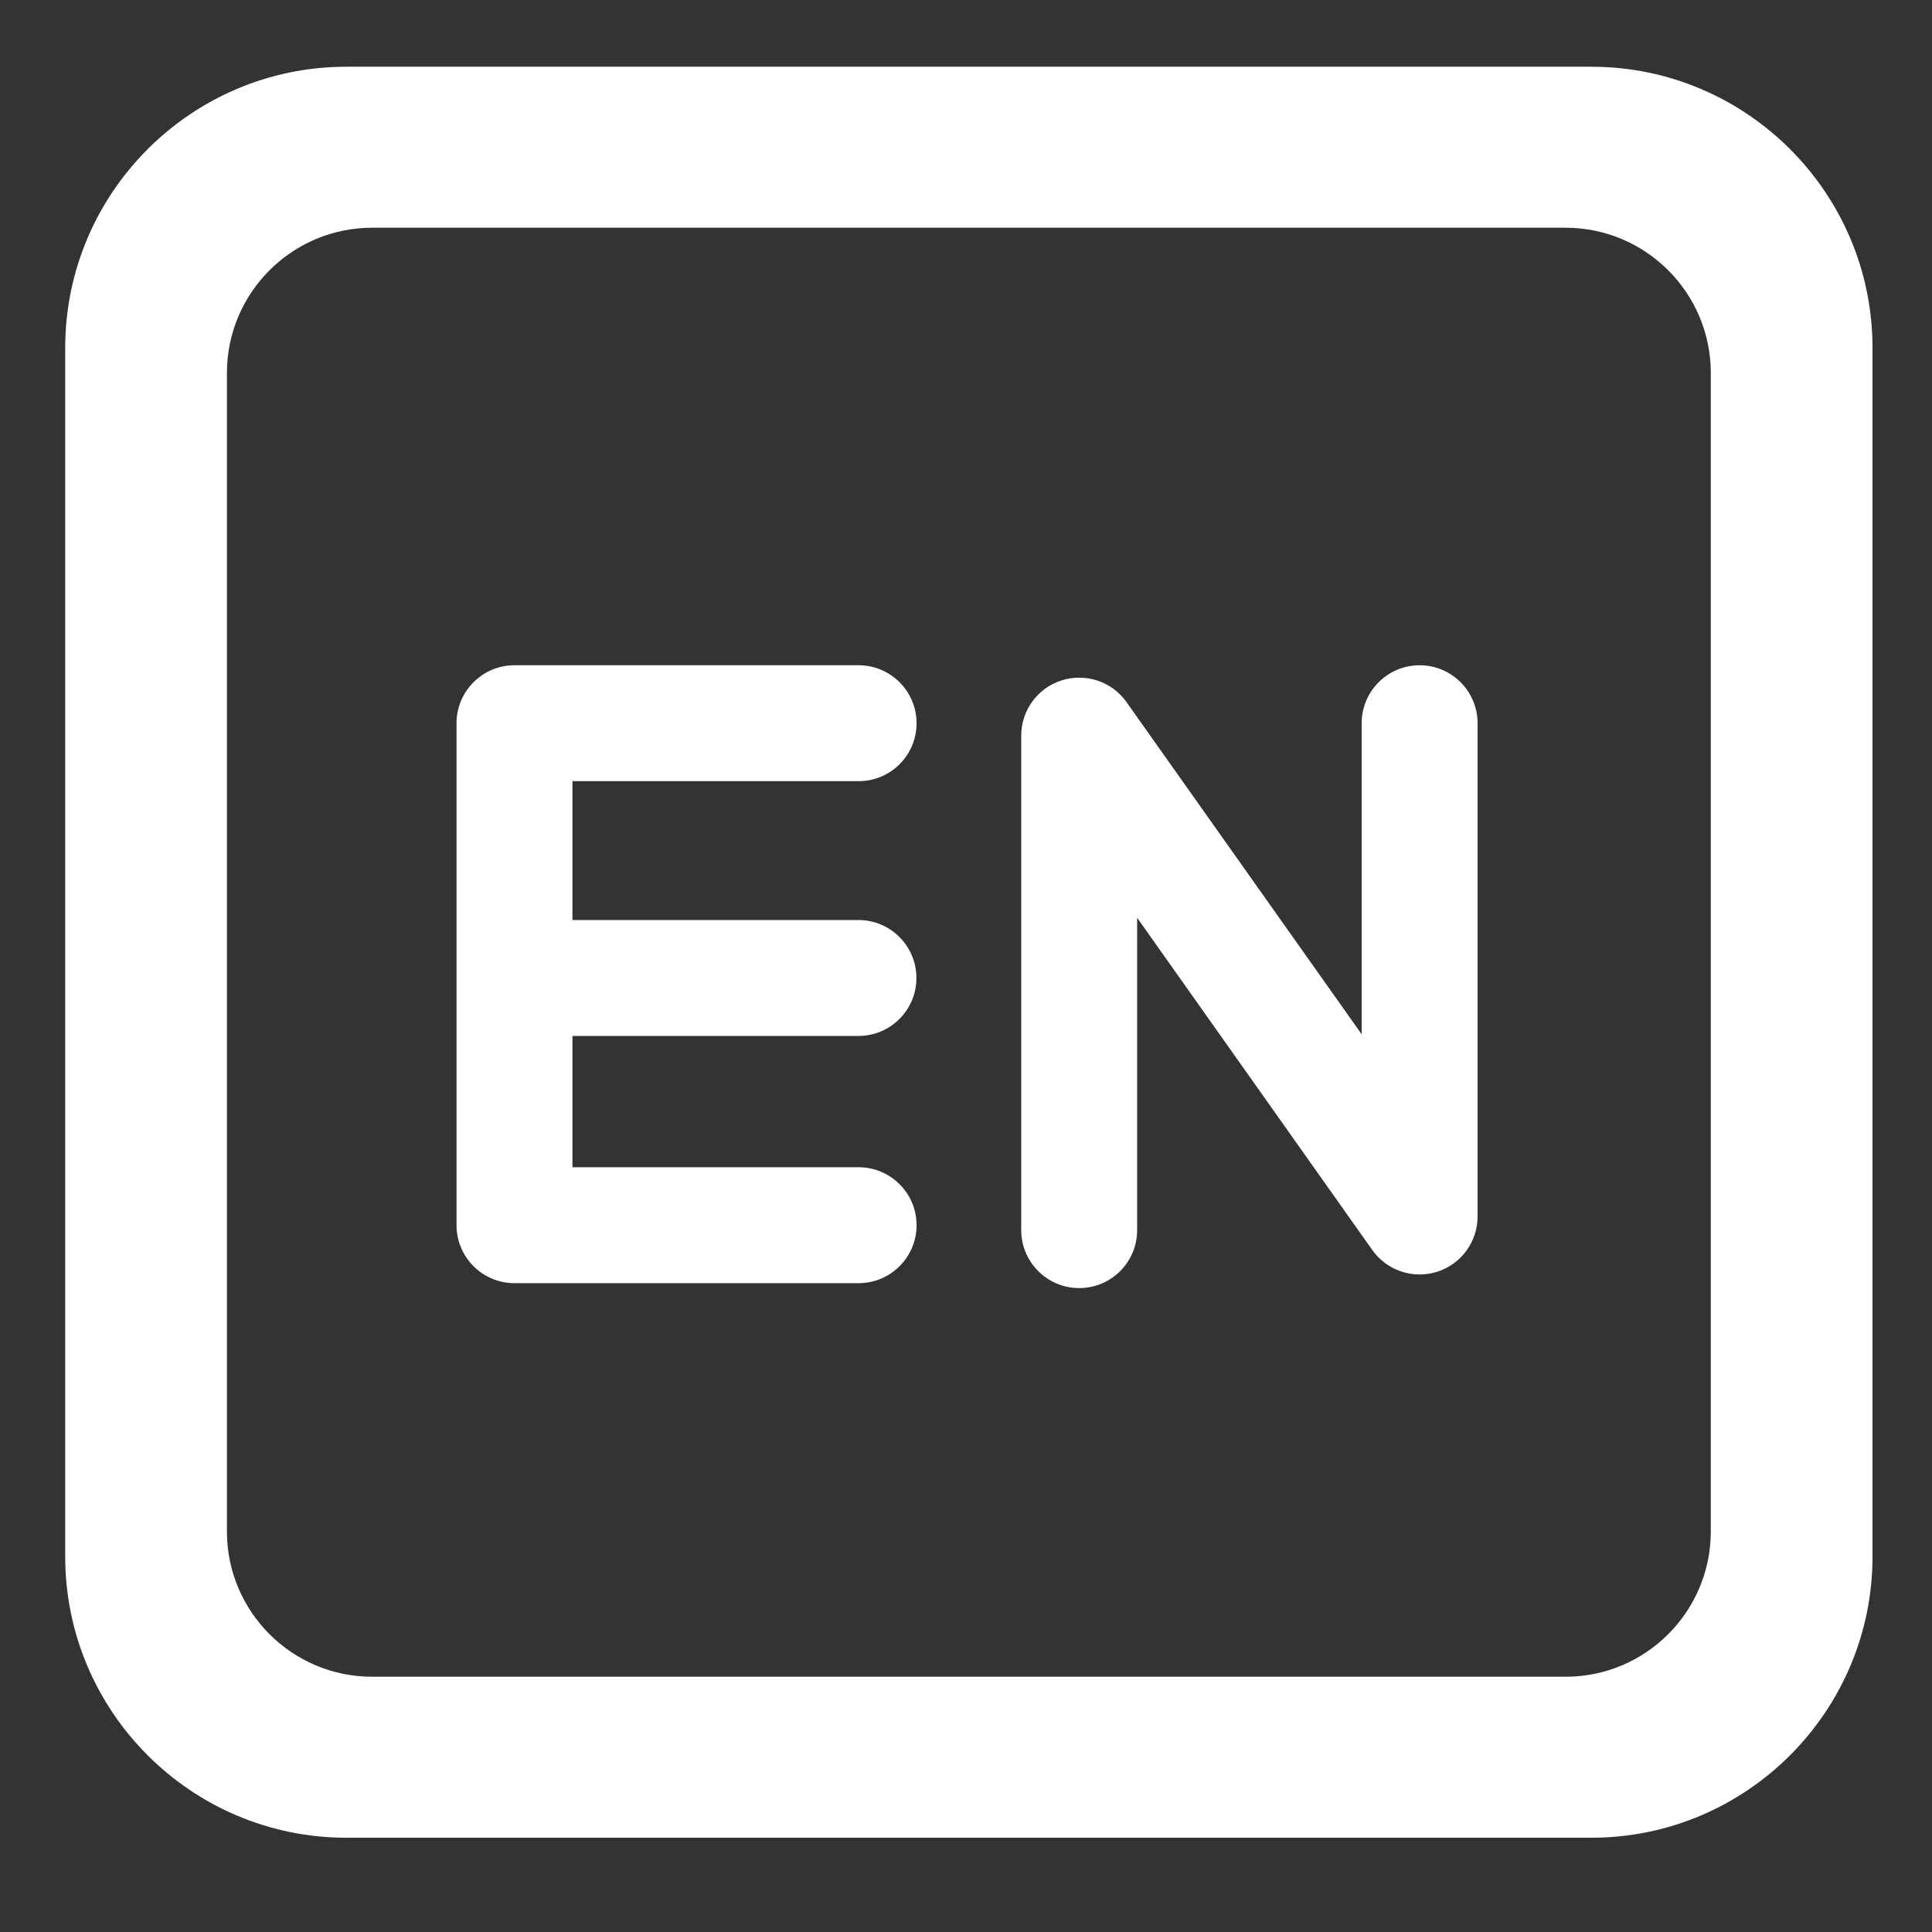 <?xml version="1.0" encoding="UTF-8"?>
<svg width="24px" height="24px" viewBox="0 0 24 24" version="1.1" xmlns="http://www.w3.org/2000/svg" xmlns:xlink="http://www.w3.org/1999/xlink">
    <rect x="0" y="0" width="24" height="24" fill="#333333" stroke="none"/>
    <title>lang-en</title>
    <g id="页面-1" stroke="none" stroke-width="1" fill="none" fill-rule="evenodd">
        <g id="lang-en" transform="translate(0, 0)" fill-rule="nonzero">
            <rect id="矩形" fill="#000000" opacity="0" x="0" y="0" width="24" height="24"></rect>
            <path d="M19.768,22.829 L4.303,22.829 C2.376,22.829 0.81,21.262 0.81,19.336 L0.81,4.322 C0.81,2.396 2.376,0.829 4.303,0.829 L19.768,0.829 C21.695,0.829 23.261,2.396 23.261,4.322 L23.261,19.336 C23.261,21.261 21.695,22.829 19.768,22.829 Z M4.622,2.829 C3.628,2.829 2.819,3.638 2.819,4.632 L2.819,19.026 C2.819,20.02 3.628,20.829 4.622,20.829 L19.449,20.829 C20.443,20.829 21.252,20.02 21.252,19.026 L21.252,4.632 C21.252,3.638 20.443,2.829 19.449,2.829 L4.622,2.829 Z" id="形状" fill="#FFFFFF"></path>
            <path d="M10.664,12.869 C11.062,12.869 11.384,12.546 11.384,12.149 C11.384,11.752 11.062,11.429 10.664,11.429 L7.111,11.429 L7.111,9.704 L10.666,9.704 C11.063,9.704 11.386,9.382 11.386,8.984 C11.386,8.587 11.063,8.264 10.666,8.264 L6.391,8.264 C5.994,8.264 5.671,8.587 5.671,8.984 L5.671,15.22 C5.671,15.617 5.994,15.94 6.391,15.94 L10.666,15.94 C11.063,15.94 11.386,15.617 11.386,15.22 C11.386,14.822 11.063,14.5 10.666,14.5 L7.111,14.5 L7.111,12.869 L10.664,12.869 Z M13.406,16.001 C13.009,16.001 12.686,15.678 12.686,15.281 L12.686,9.138 C12.686,8.825 12.889,8.546 13.188,8.452 C13.487,8.357 13.813,8.466 13.994,8.722 L16.915,12.848 L16.915,8.984 C16.915,8.587 17.238,8.264 17.635,8.264 C18.032,8.264 18.355,8.587 18.355,8.984 L18.355,15.112 C18.355,15.425 18.152,15.703 17.854,15.798 C17.555,15.893 17.228,15.784 17.047,15.528 L14.126,11.401 L14.126,15.281 C14.126,15.678 13.805,16.001 13.406,16.001 L13.406,16.001 Z" id="形状" fill="#FFFFFF"></path>
        </g>
    </g>
</svg>